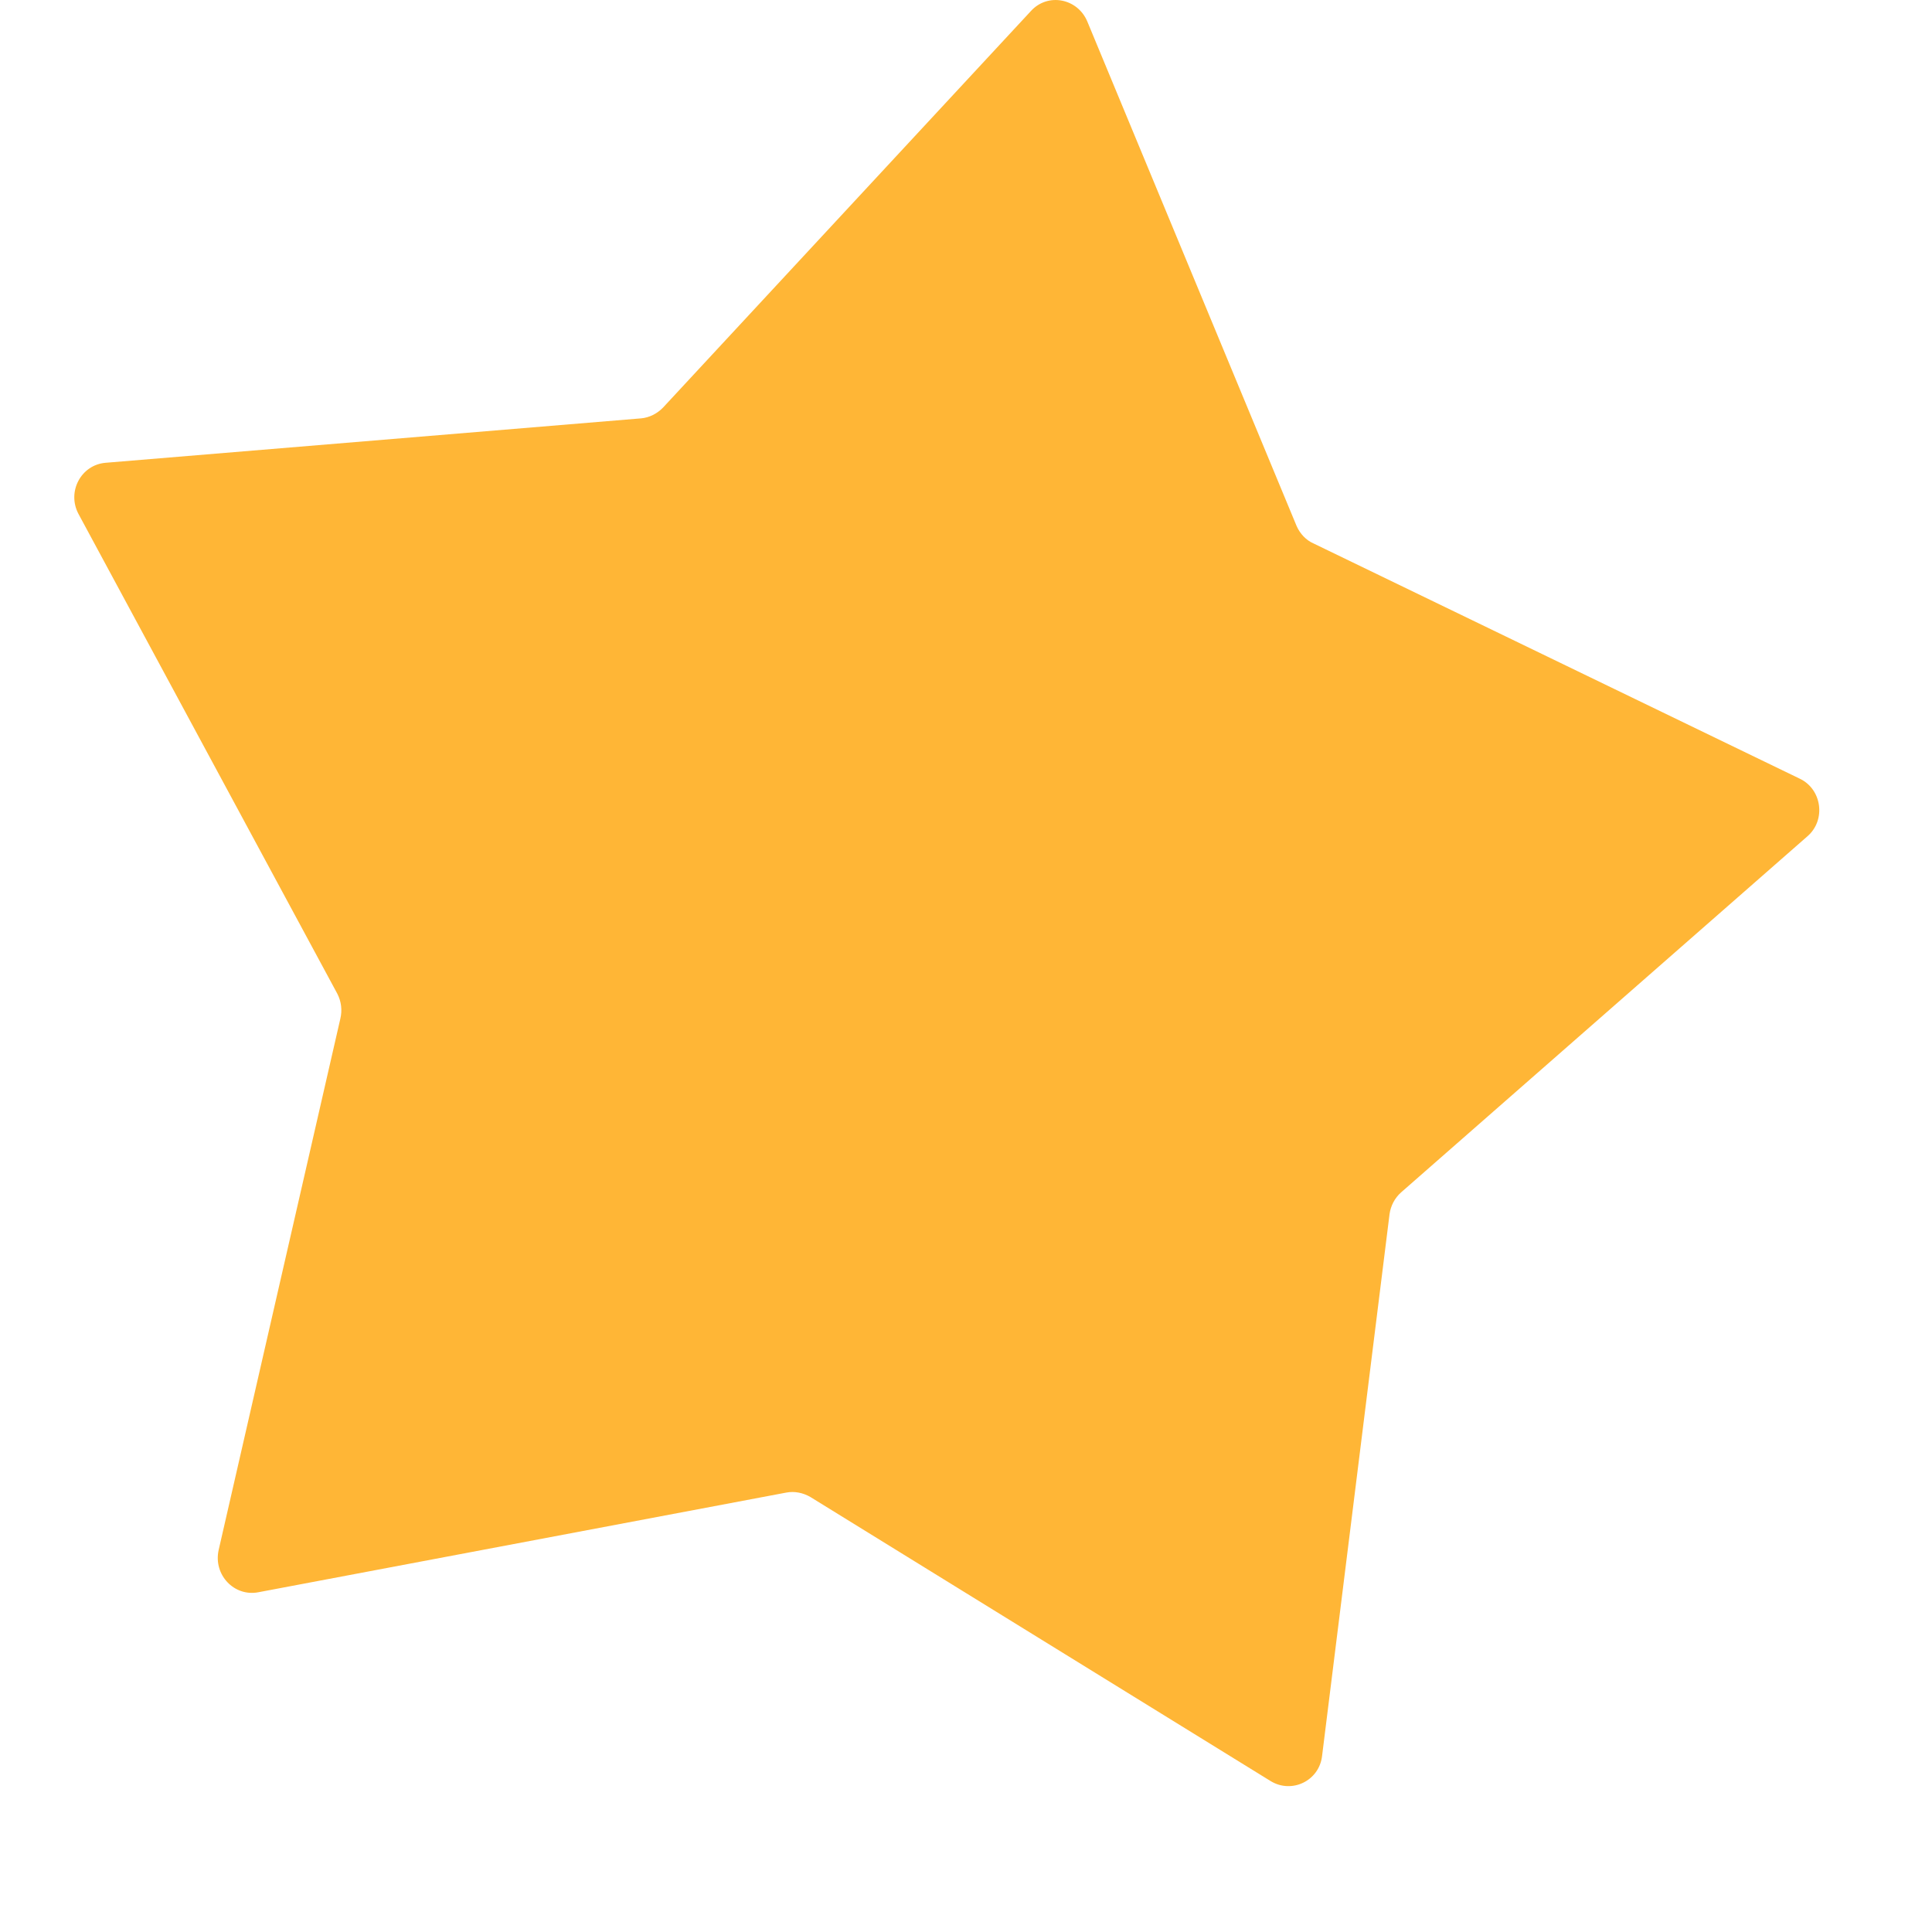 <svg class="star2" width="16" height="16" viewBox="0 0 12 13" fill="none" xmlns="http://www.w3.org/2000/svg">
<path id="star2" d="M1.77 6.687L0.028 3.458C-0.051 3.309 0.045 3.128 0.21 3.114L3.814 2.815C3.869 2.81 3.921 2.784 3.961 2.743L6.437 0.074C6.55 -0.05 6.75 -0.012 6.816 0.144L8.224 3.538C8.247 3.591 8.288 3.635 8.339 3.657L11.609 5.239C11.76 5.31 11.788 5.518 11.662 5.627L8.928 8.023C8.885 8.061 8.858 8.113 8.85 8.169L8.396 11.815C8.377 11.983 8.192 12.072 8.049 11.984L4.953 10.073C4.903 10.044 4.846 10.033 4.792 10.043L1.238 10.714C1.075 10.745 0.935 10.596 0.971 10.431L1.79 6.855C1.804 6.796 1.796 6.738 1.77 6.687Z" fill="#FFB636"/>
</svg>
